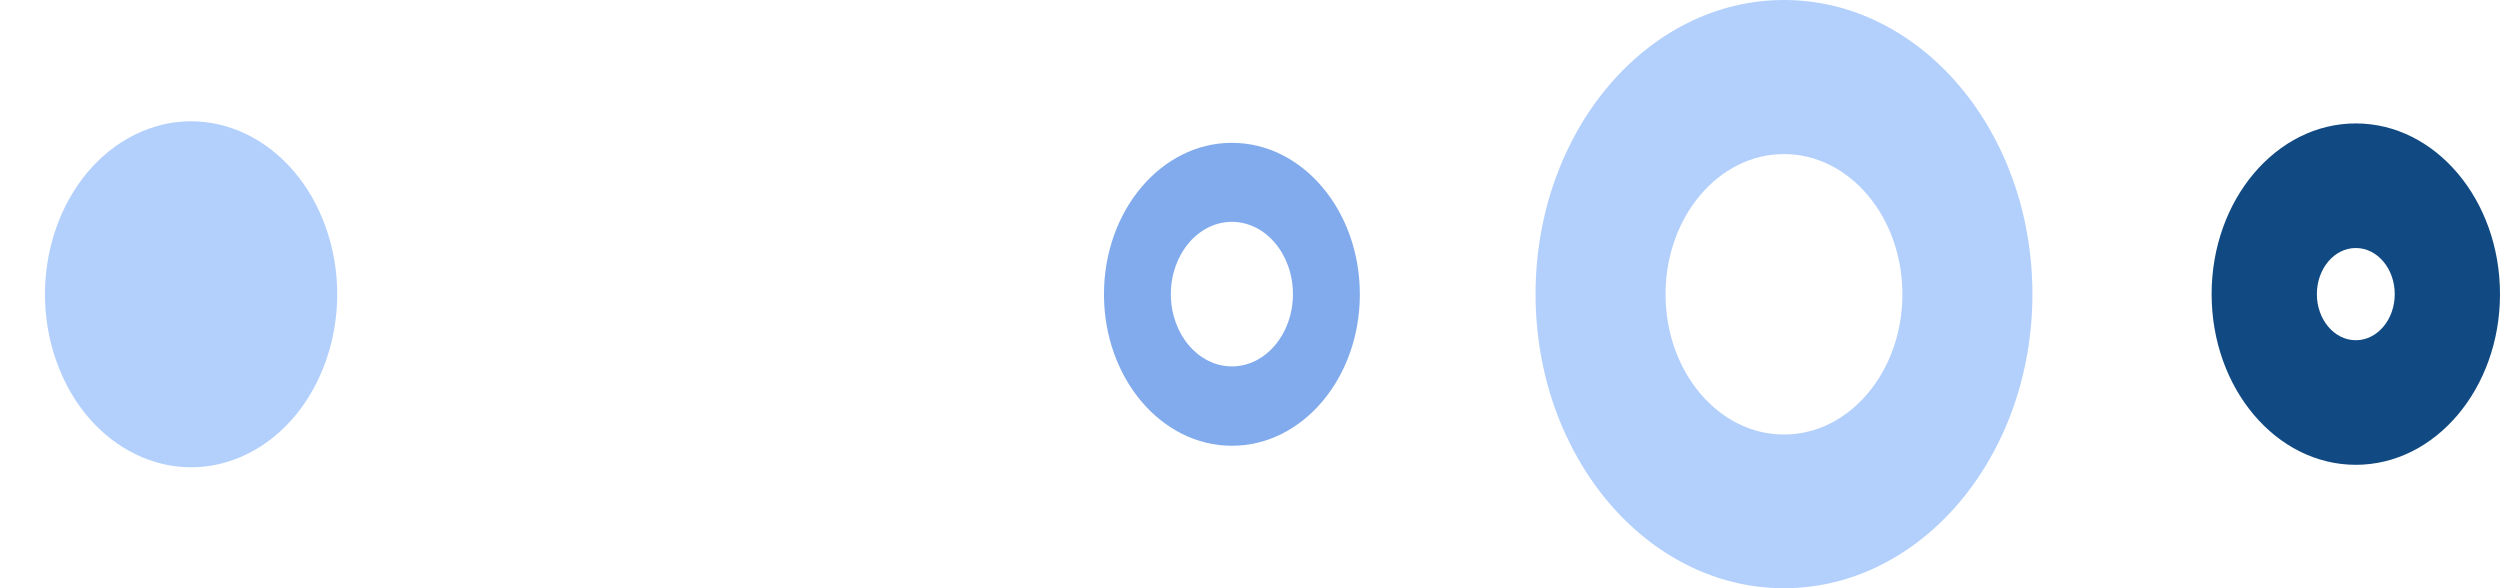<svg width="68" height="16" viewBox="0 0 68 16" fill="none" xmlns="http://www.w3.org/2000/svg">
<path d="M6.728 12.347C8.753 11.346 9.71 8.591 8.865 6.193C8.02 3.795 5.693 2.662 3.668 3.663C1.642 4.663 0.685 7.418 1.53 9.816C2.375 12.214 4.702 13.347 6.728 12.347Z" fill="#0063F9" fill-opacity="0.3"/>
<path d="M48.524 0C44.793 0 41.767 3.583 41.767 8C41.767 12.417 44.793 16 48.524 16C52.255 16 55.282 12.417 55.282 8C55.282 3.583 52.255 0 48.524 0ZM48.524 11.819C46.744 11.819 45.303 10.112 45.303 8.005C45.303 5.897 46.744 4.191 48.524 4.191C50.304 4.191 51.745 5.897 51.745 8.005C51.745 10.112 50.304 11.819 48.524 11.819Z" fill="#0063F9" fill-opacity="0.3"/>
<path d="M64.078 3.357C61.912 3.357 60.156 5.436 60.156 8C60.156 10.565 61.912 12.643 64.078 12.643C66.244 12.643 68 10.565 68 8C68 5.436 66.244 3.357 64.078 3.357ZM64.078 9.254C63.492 9.254 63.019 8.693 63.019 8C63.019 7.307 63.492 6.746 64.078 6.746C64.663 6.746 65.137 7.307 65.137 8C65.137 8.693 64.663 9.254 64.078 9.254Z" fill="#114A82"/>
<path d="M33.508 3.885C31.585 3.885 30.028 5.728 30.028 8.005C30.028 10.282 31.585 12.125 33.508 12.125C35.431 12.125 36.988 10.282 36.988 8.005C36.988 5.728 35.431 3.885 33.508 3.885ZM33.508 9.966C32.592 9.966 31.847 9.084 31.847 8C31.847 6.916 32.592 6.034 33.508 6.034C34.424 6.034 35.168 6.916 35.168 8C35.168 9.084 34.424 9.966 33.508 9.966Z" fill="#0559DA" fill-opacity="0.5"/>
</svg>
